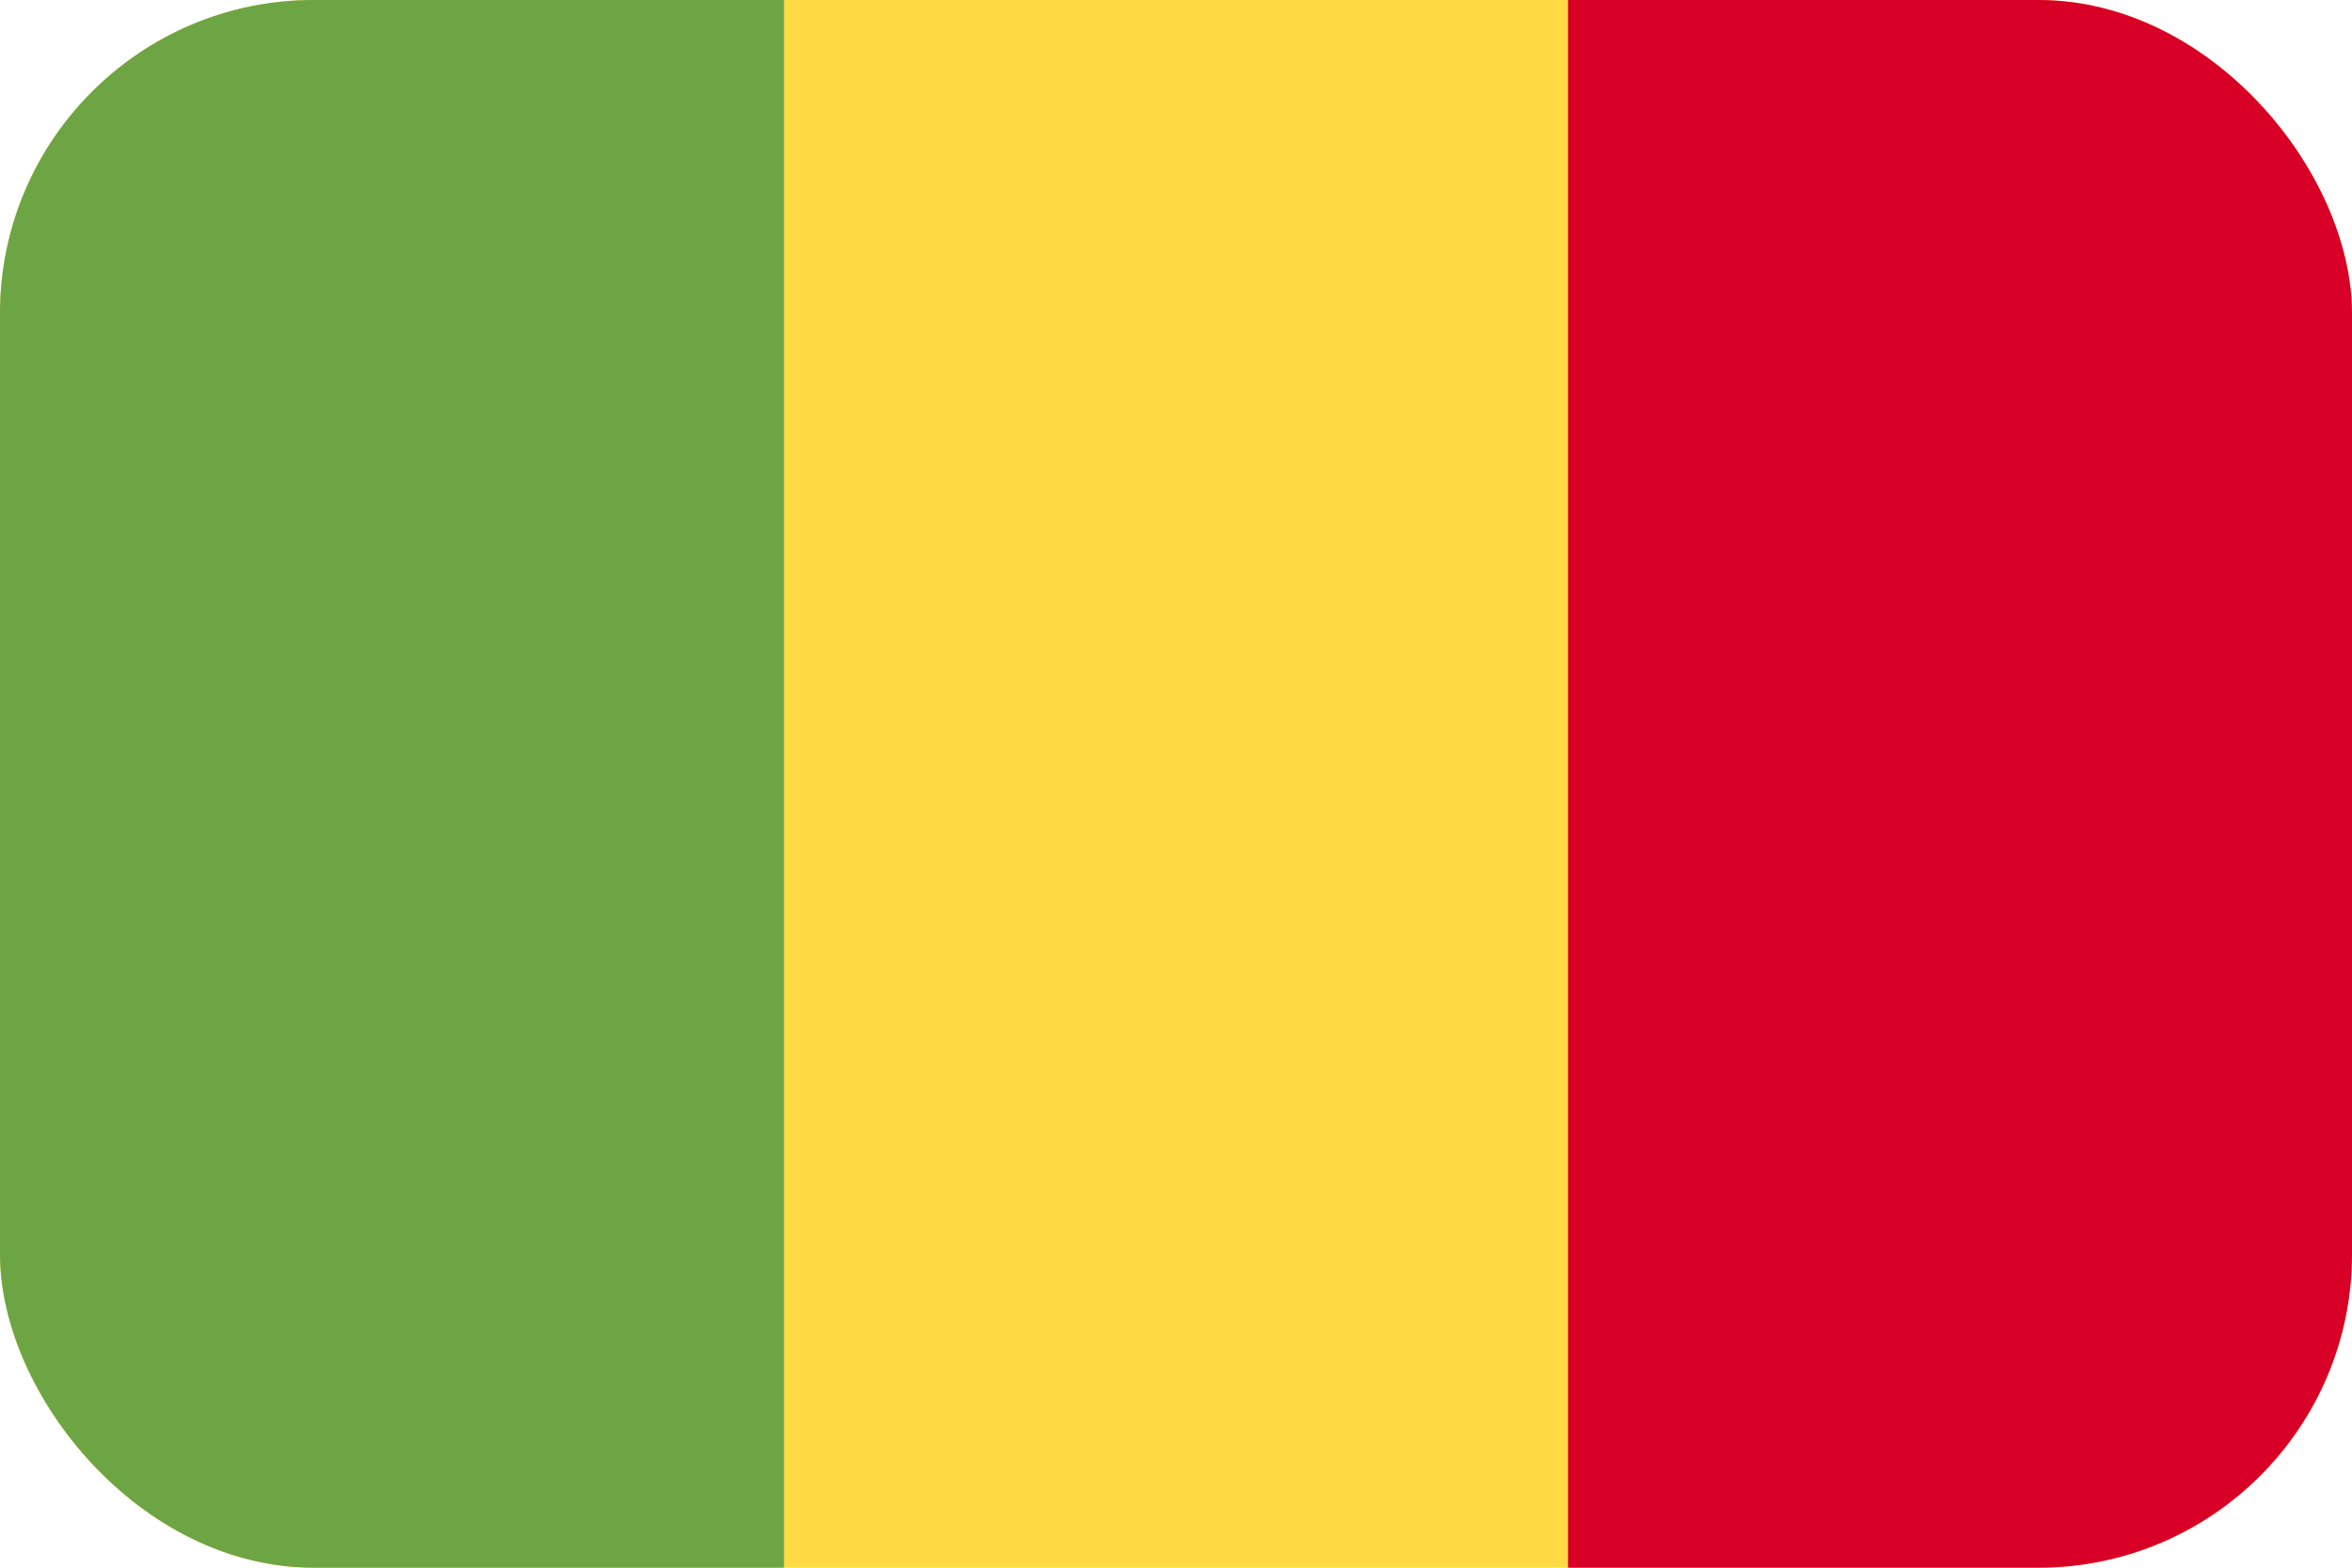 <svg width="30" height="20" viewBox="0 0 30 20" fill="none" xmlns="http://www.w3.org/2000/svg">
<g clip-path="url(#clip0_162_16058)">
<path d="M0 0H30V20H0V0Z" fill="#FFDA44"/>
<path d="M0 0H10V20H0V0Z" fill="#6DA544"/>
<path d="M20 0H30V20H20V0Z" fill="#D80027"/>
</g>
<defs>
<clipPath id="clip0_162_16058">
<rect width="30" height="20" rx="4" fill="white"/>
</clipPath>
</defs>
</svg>
